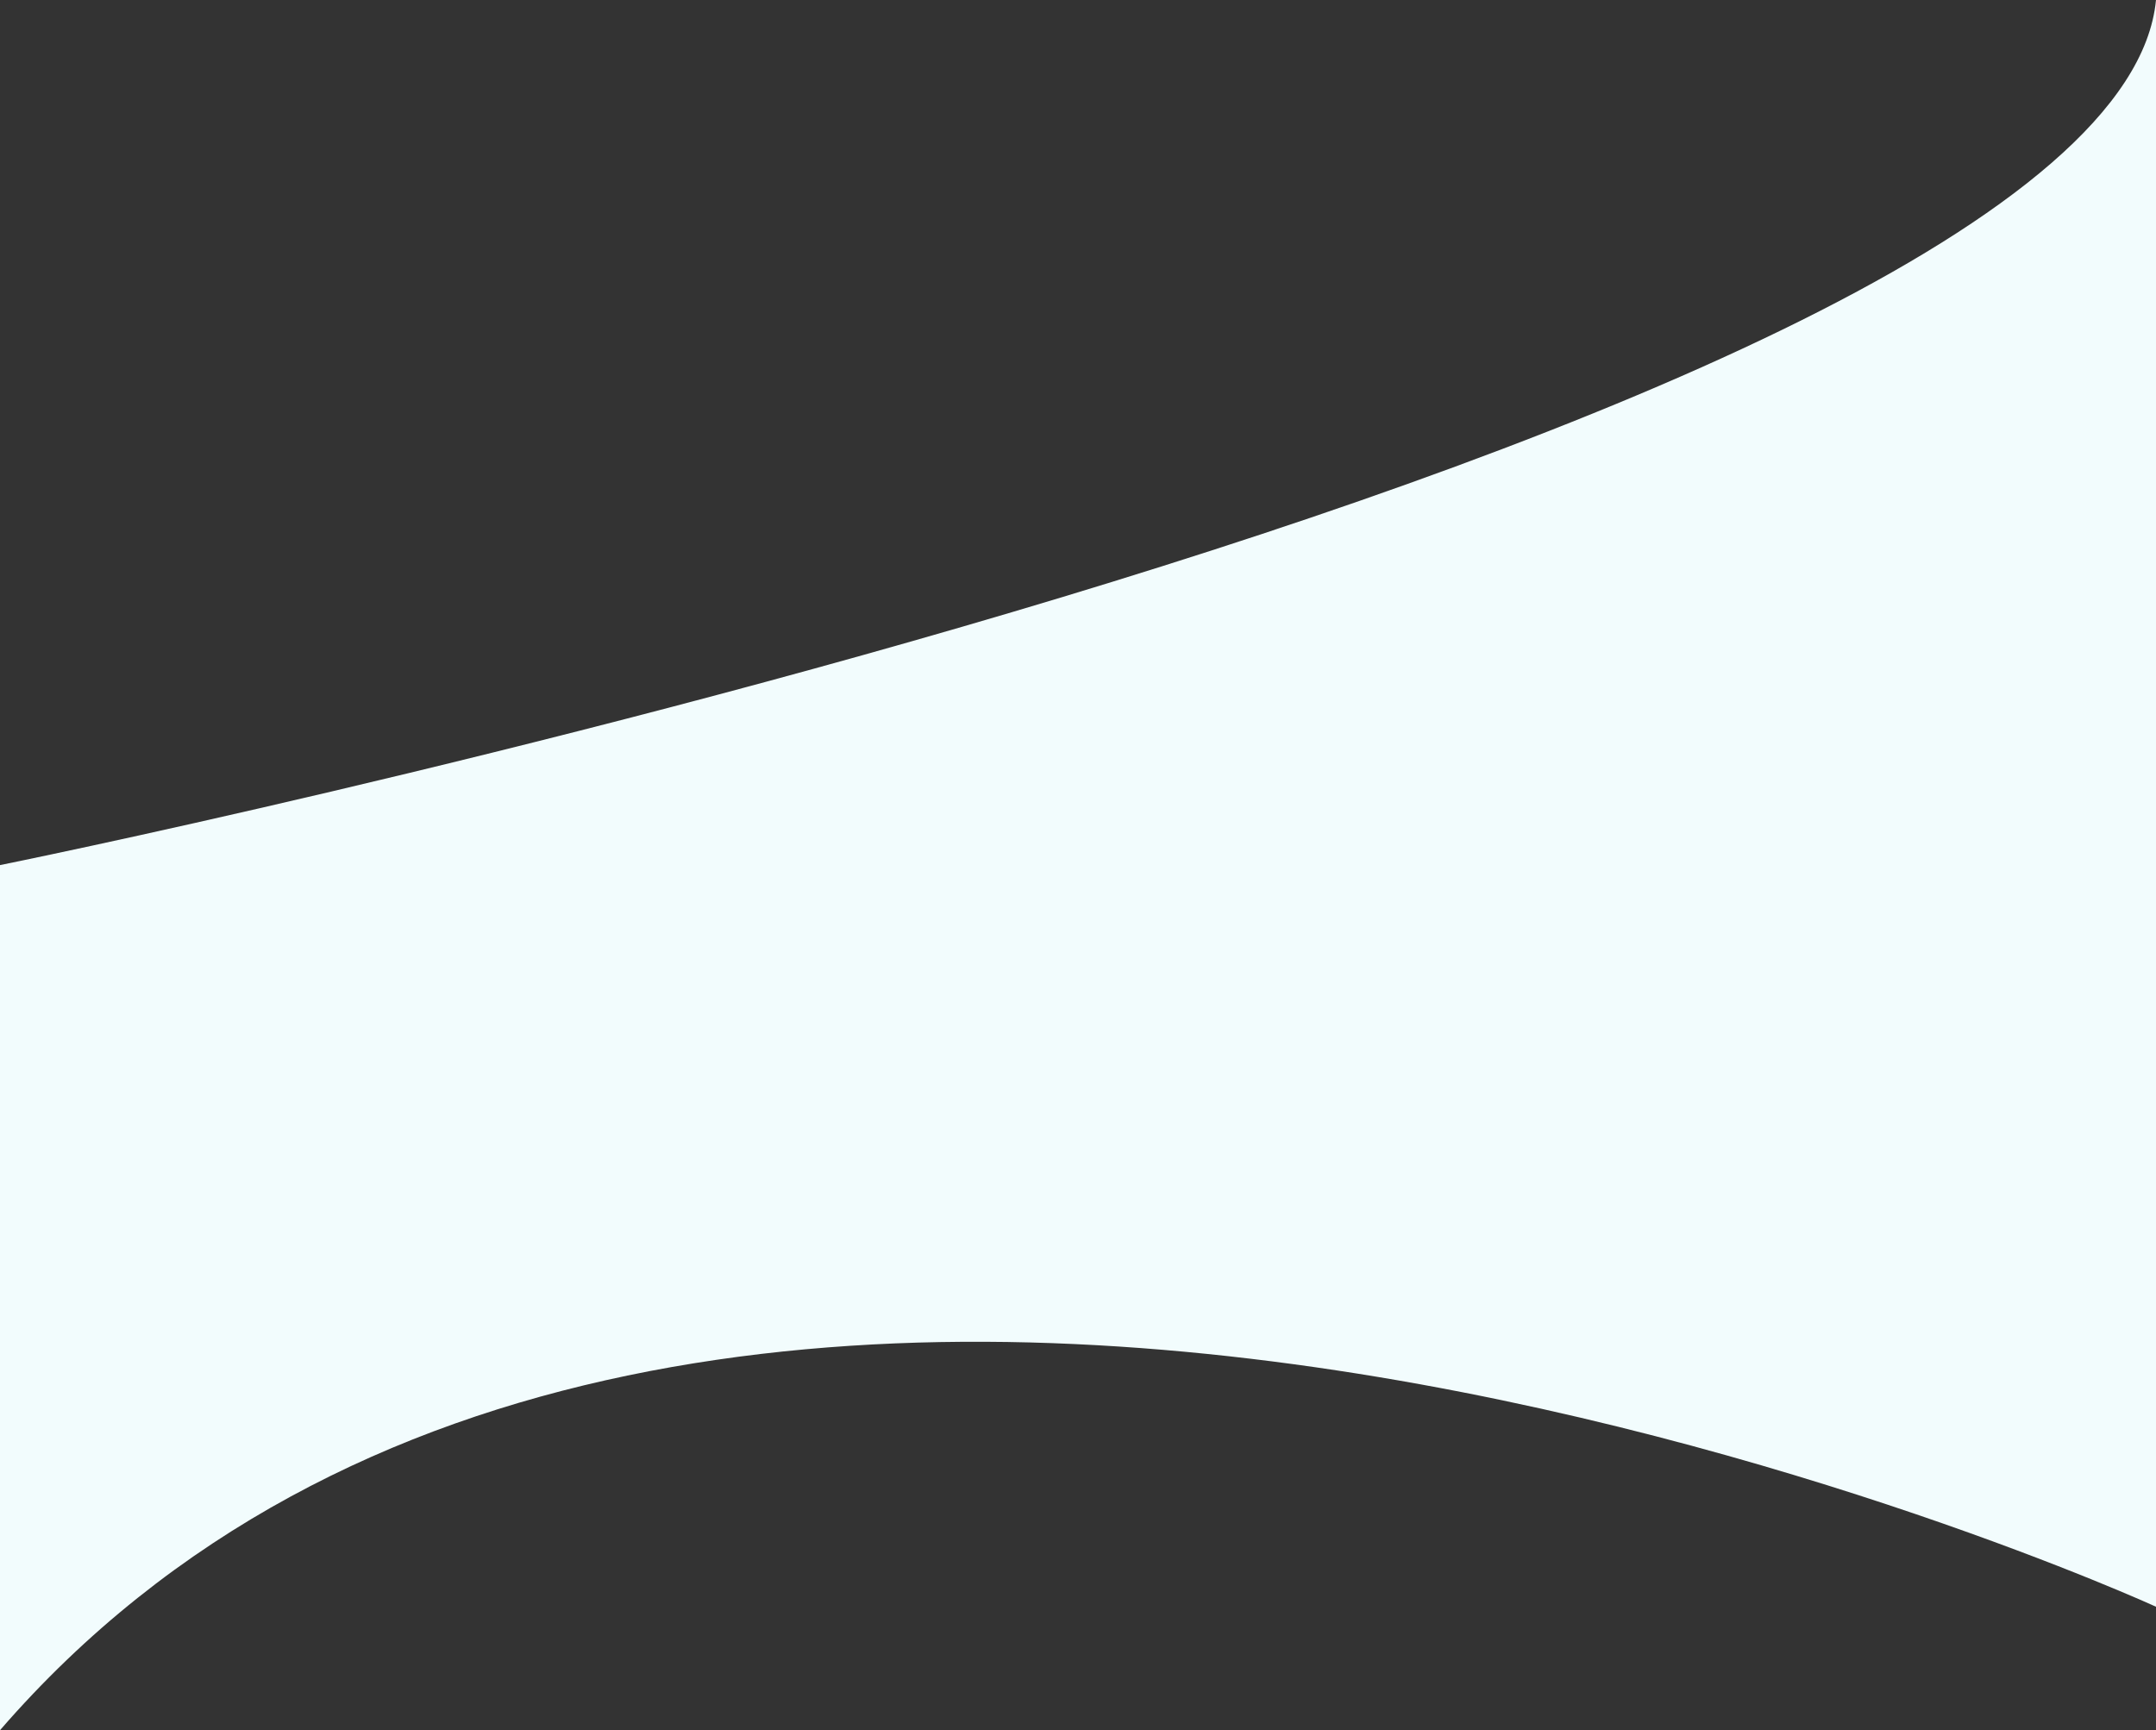 <svg height="1028" viewBox="0 0 1281 1028" width="1281" xmlns="http://www.w3.org/2000/svg"><rect x="0" y="0" width="1281" height="1028" fill="#333333" stroke="none"/><path d="m0 514s1256.045-253.259 1281-514v954.63s-871.628-398.967-1281 73.37z" fill="#f2fcfd" fill-rule="evenodd"/></svg>